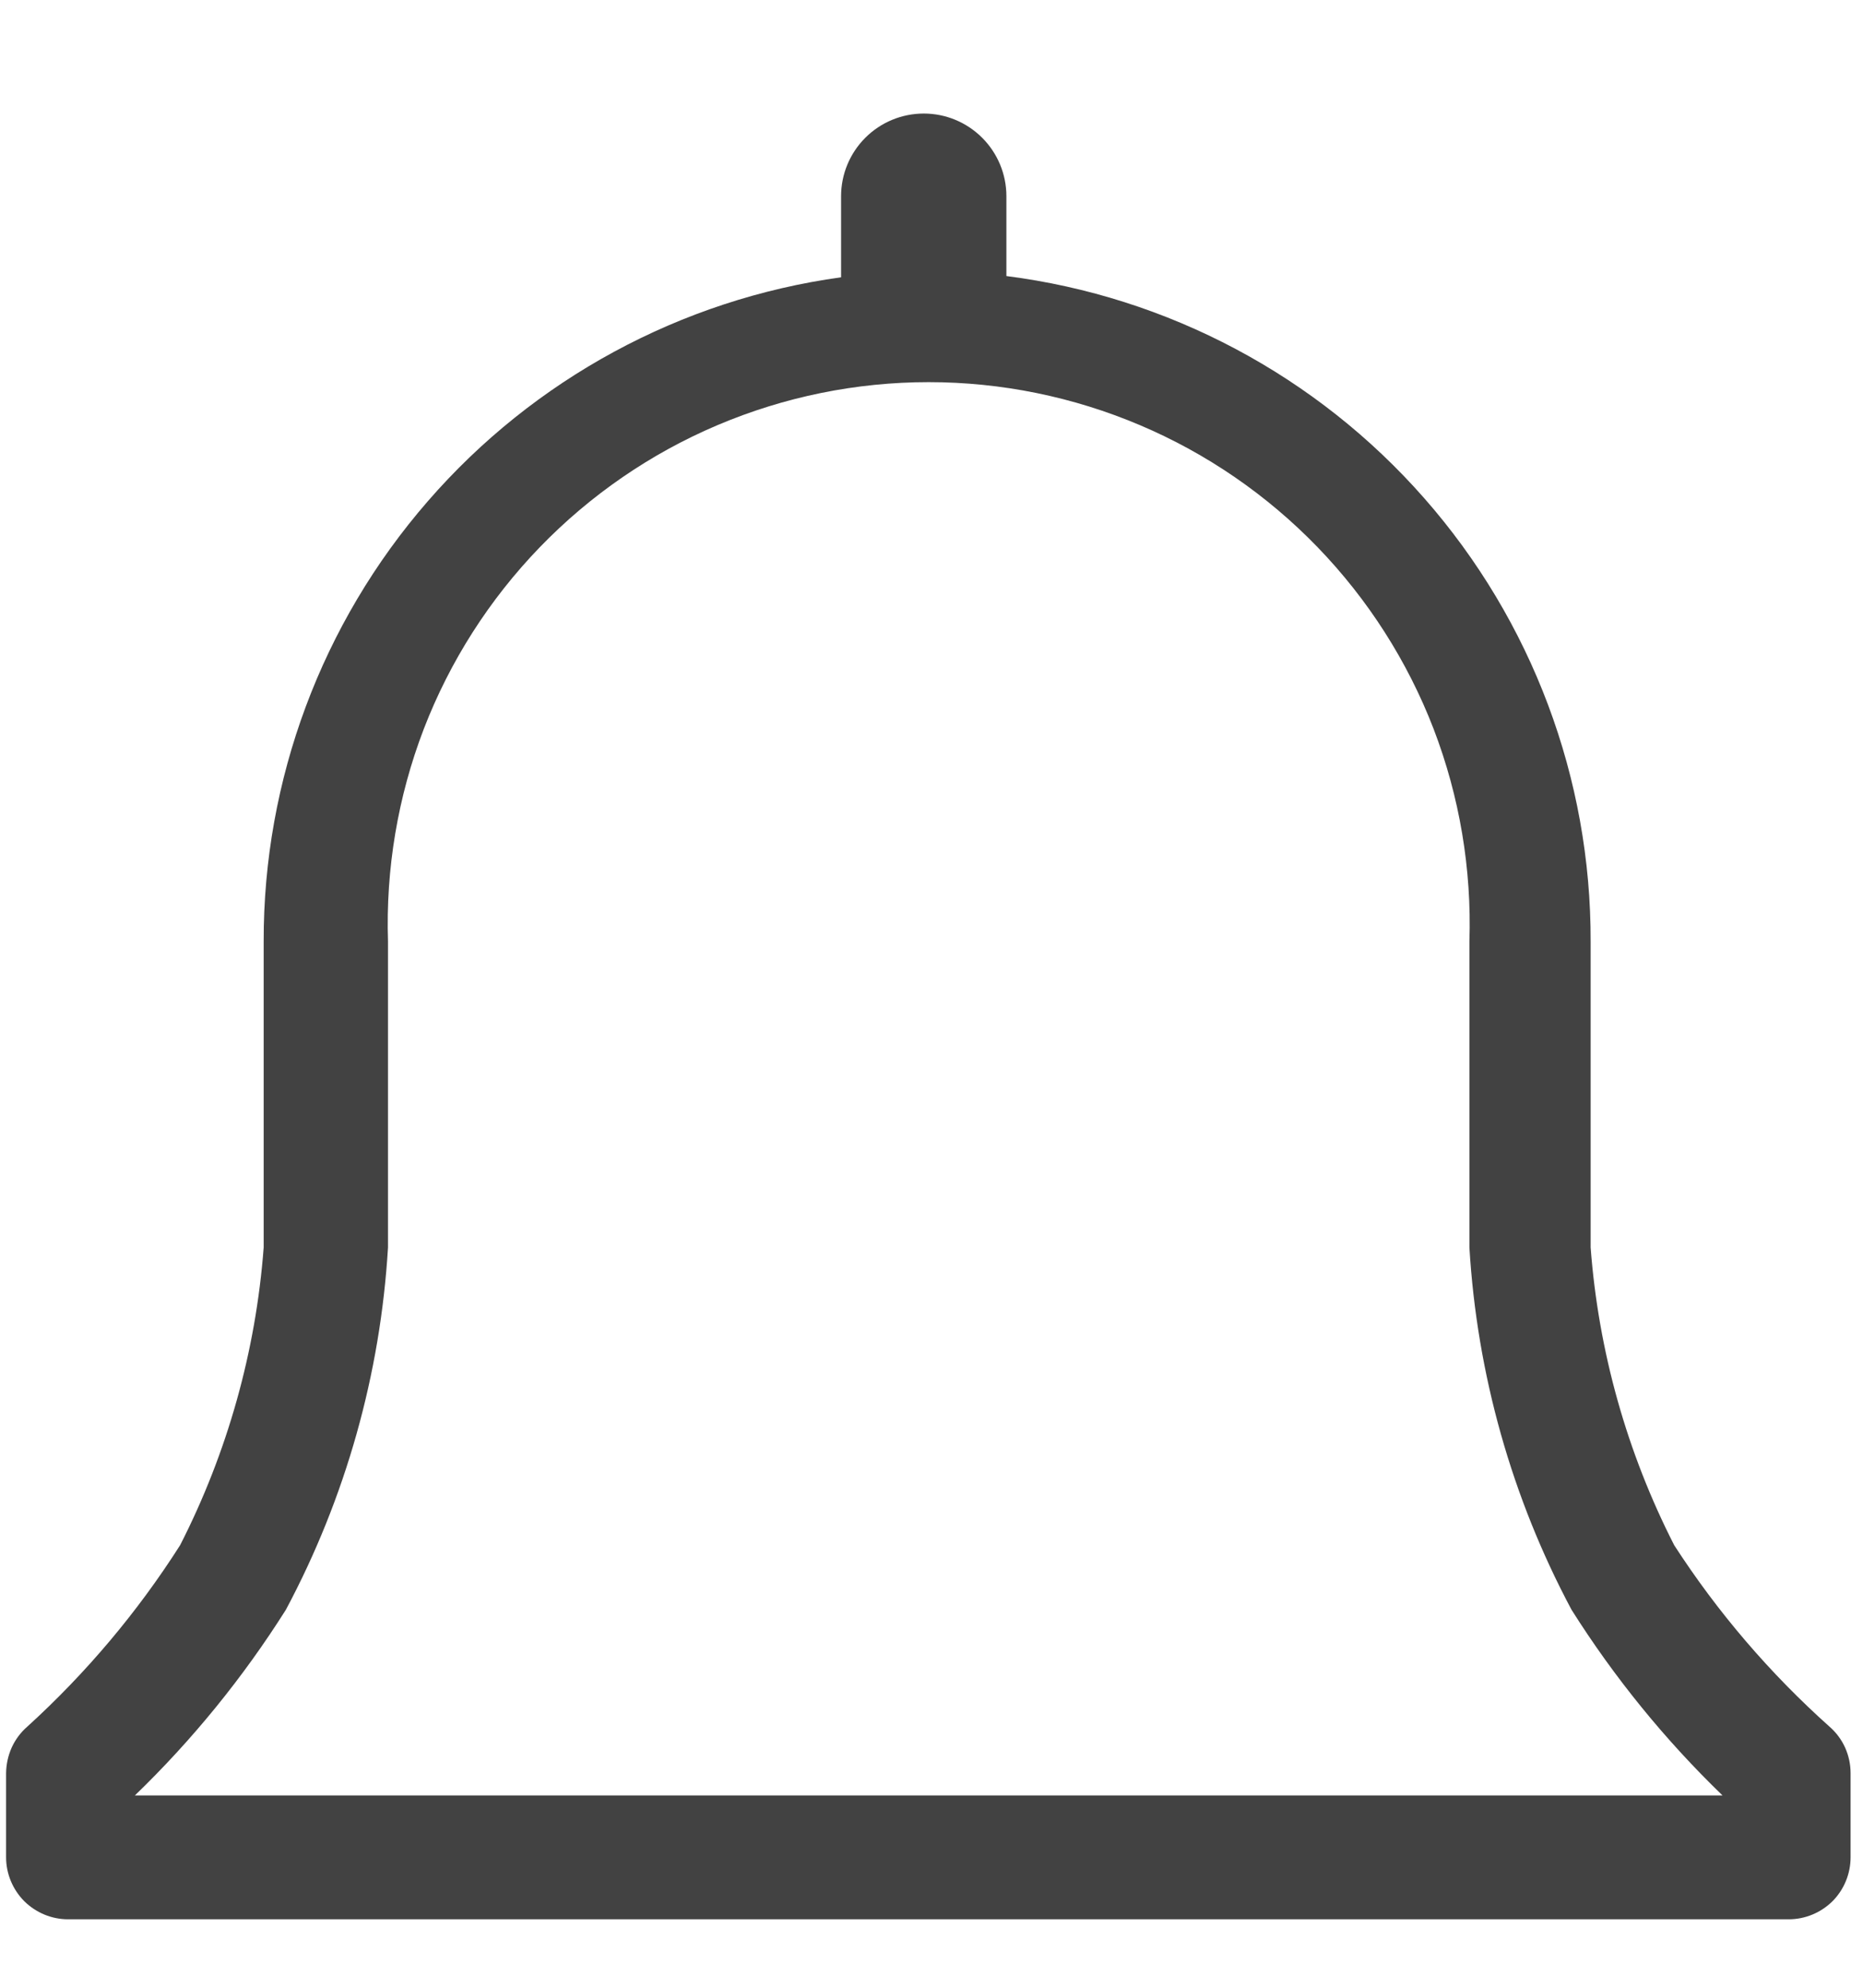 <svg width="15" height="16" viewBox="0 0 15 16" fill="none" xmlns="http://www.w3.org/2000/svg">
<path d="M14.731 13.899C14.251 13.47 13.83 12.979 13.48 12.438C13.099 11.692 12.87 10.877 12.807 10.041V7.579C12.811 6.267 12.335 4.998 11.468 4.011C10.602 3.025 9.405 2.388 8.103 2.222V1.579C8.103 1.403 8.033 1.234 7.908 1.109C7.783 0.984 7.614 0.914 7.438 0.914C7.261 0.914 7.092 0.984 6.967 1.109C6.842 1.234 6.772 1.403 6.772 1.579V2.232C5.482 2.41 4.299 3.051 3.445 4.034C2.59 5.017 2.12 6.277 2.123 7.579V10.041C2.06 10.877 1.831 11.692 1.45 12.438C1.106 12.978 0.692 13.469 0.219 13.899C0.166 13.945 0.123 14.003 0.094 14.067C0.065 14.132 0.05 14.202 0.049 14.272V14.95C0.049 15.082 0.102 15.209 0.195 15.303C0.289 15.396 0.416 15.449 0.548 15.449H14.402C14.534 15.449 14.661 15.396 14.755 15.303C14.848 15.209 14.9 15.082 14.9 14.95V14.272C14.9 14.202 14.885 14.132 14.856 14.067C14.827 14.003 14.784 13.945 14.731 13.899ZM1.086 14.452C1.55 14.004 1.958 13.502 2.302 12.957C2.783 12.056 3.063 11.061 3.124 10.041V7.579C3.105 6.995 3.203 6.413 3.412 5.868C3.622 5.323 3.94 4.825 4.346 4.405C4.752 3.985 5.239 3.65 5.777 3.422C6.315 3.194 6.893 3.076 7.477 3.076C8.062 3.076 8.64 3.194 9.178 3.422C9.716 3.65 10.203 3.985 10.609 4.405C11.015 4.825 11.333 5.323 11.543 5.868C11.752 6.413 11.85 6.995 11.831 7.579V10.041C11.892 11.061 12.172 12.056 12.653 12.957C12.997 13.502 13.405 14.004 13.869 14.452H1.086Z" fill="#424242"/>
</svg>
